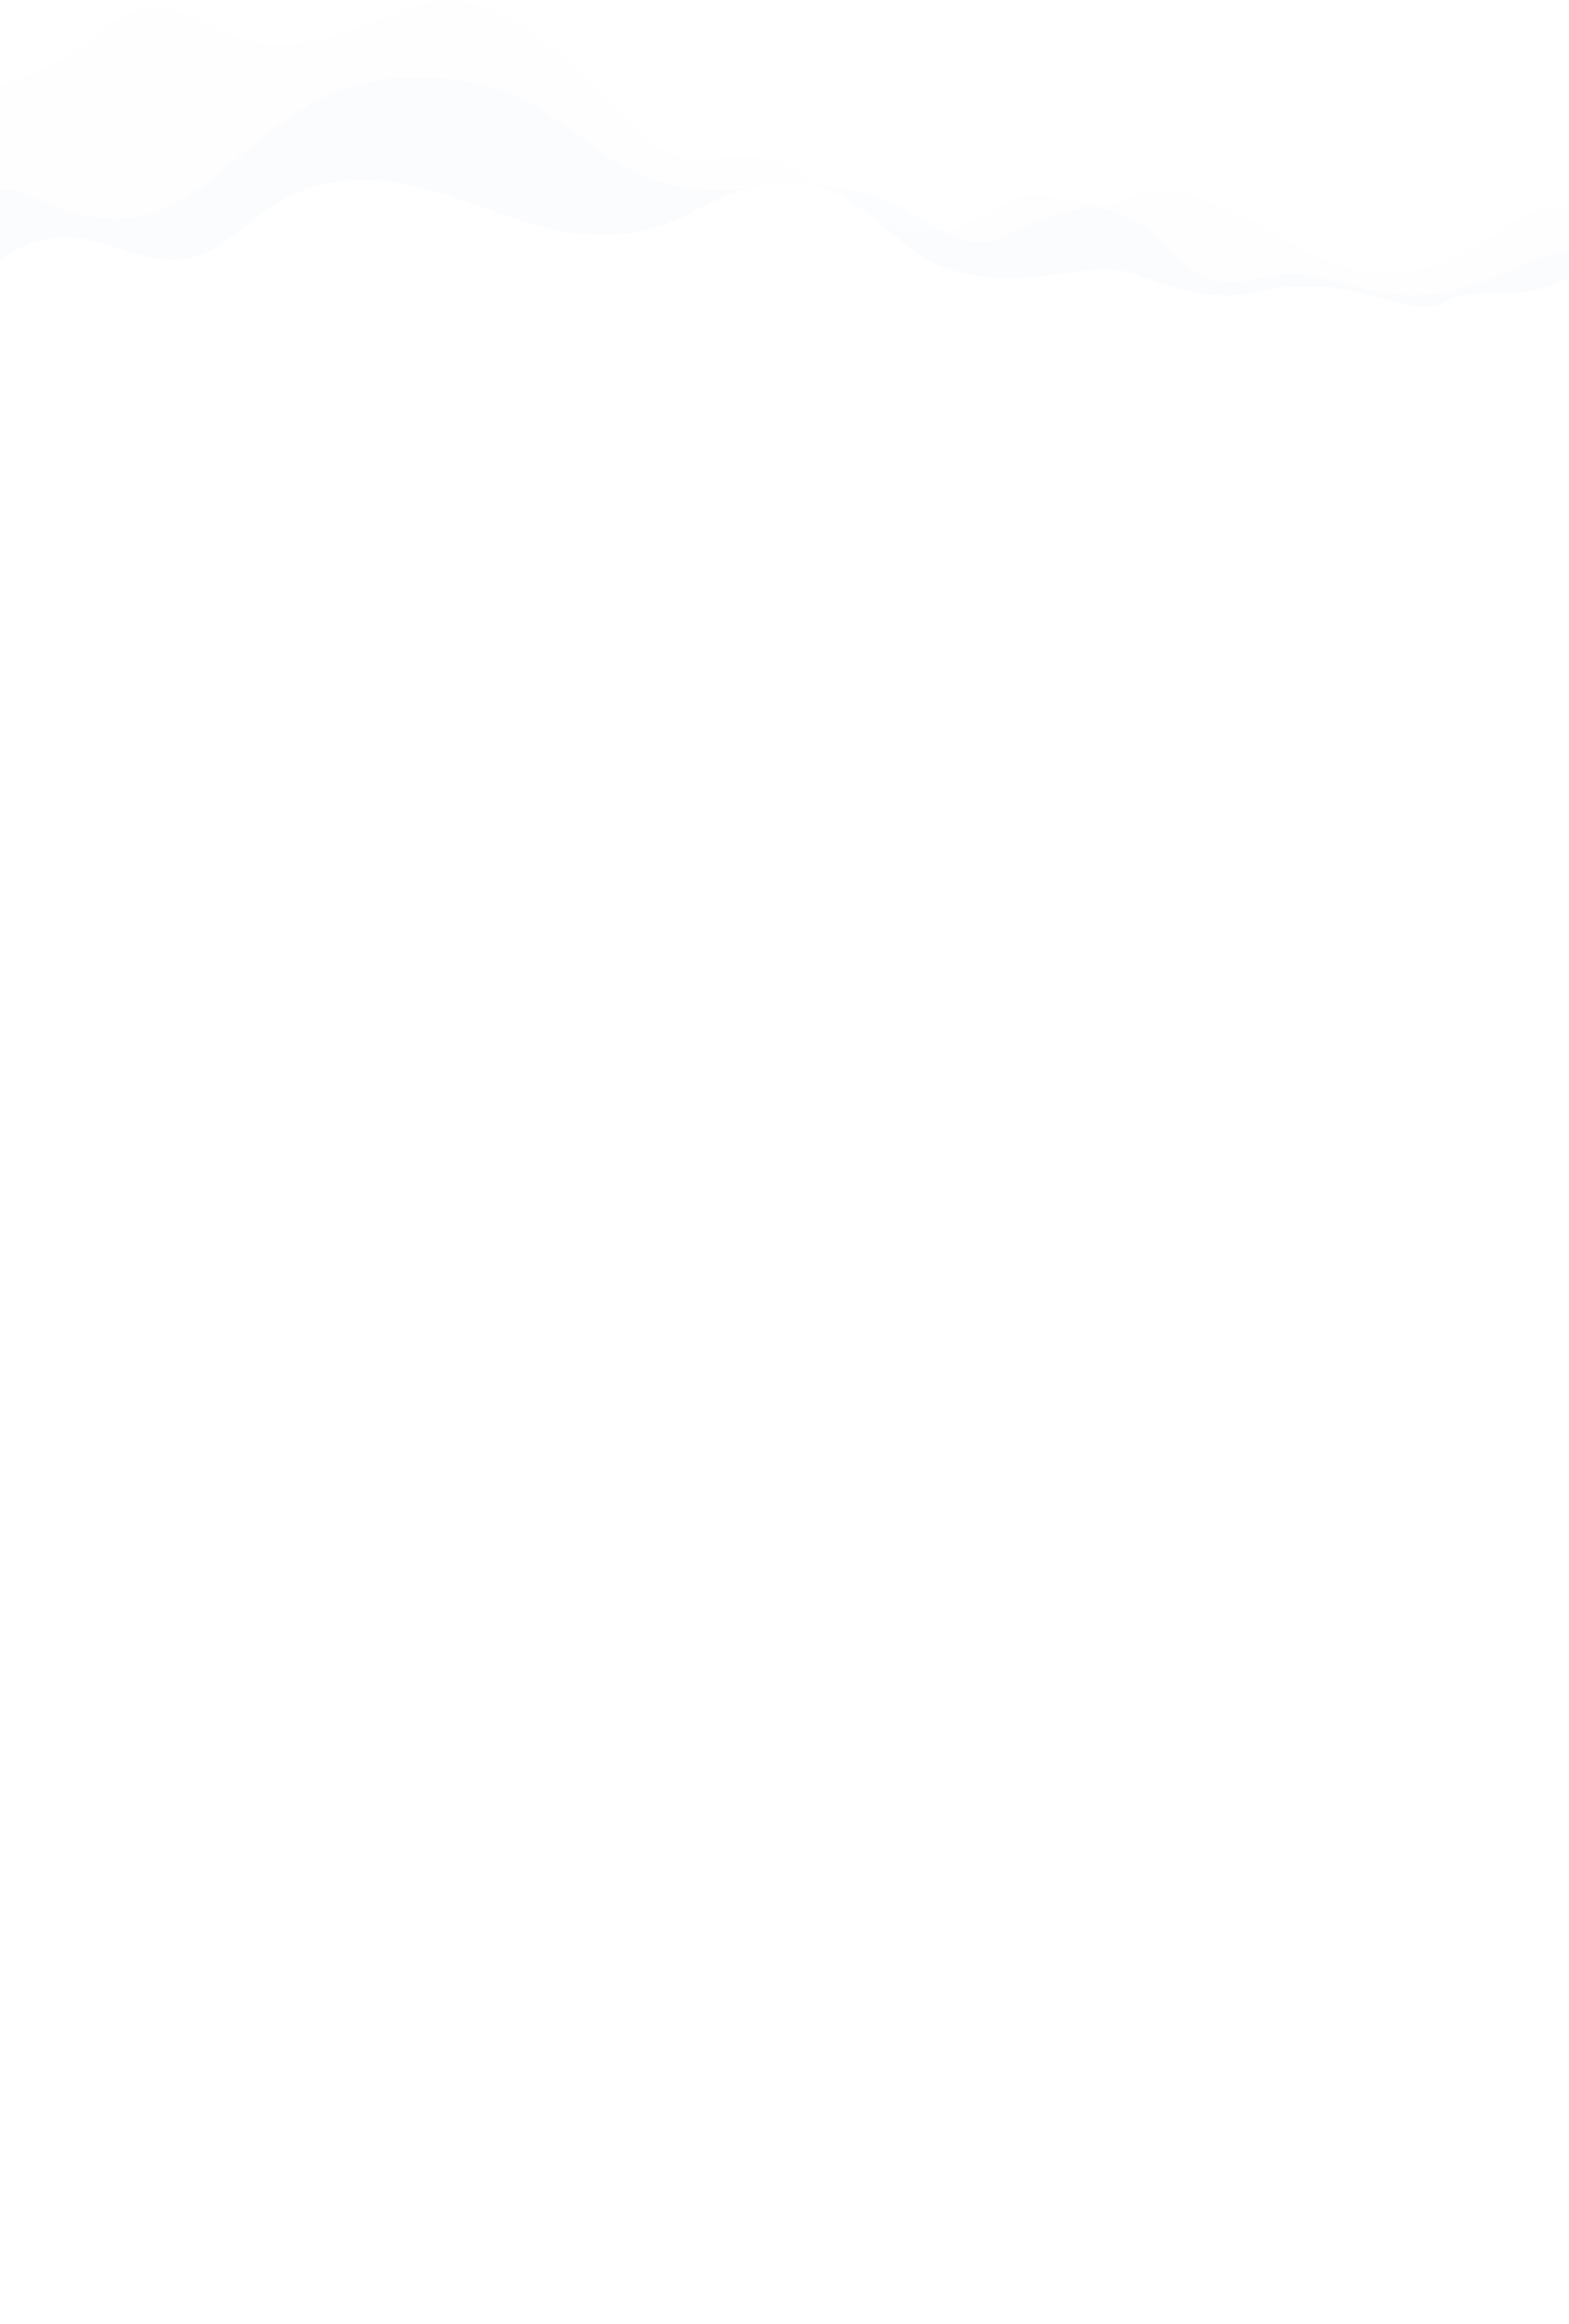 <svg width="1440" height="2132" viewBox="0 0 1440 2132" fill="none" xmlns="http://www.w3.org/2000/svg">
    <g opacity="0.1" filter="url(#filter0_i)">
        <path fill-rule="evenodd" clip-rule="evenodd" d="M1465.05 200.42C1438.57 179.704 1406.33 190.463 1378.12 208.876C1349.9 227.288 1283.83 280.531 1185.29 222.058C1086.75 163.586 1062.57 170.502 1029.25 183.038C995.94 195.573 955.345 162.495 919.091 187.042C882.836 211.589 830.647 234.579 752.99 170.265C675.332 105.951 646.683 181.83 579.974 113.979C513.266 46.128 450.132 -26.696 365.974 9.716C281.816 46.128 241.534 47.062 194.064 22.635C146.594 -1.792 129.114 -2.838 77.98 38.702C26.846 80.242 -55.152 87.47 -55.152 87.47L-87 579.149L1484.54 600C1484.54 600 1491.53 221.136 1465.05 200.42Z" fill="#F7F9FB"/>
    </g>
    <g opacity="0.2" filter="url(#filter1_i)">
        <path fill-rule="evenodd" clip-rule="evenodd" d="M1520.76 248.056C1487.03 216.899 1446.06 219.96 1383.69 248.056C1321.31 276.152 1286.64 274.874 1219.73 255.445C1152.82 236.016 1130.73 285.42 1078.21 231.732C1025.68 178.045 996.664 180.505 925.731 214.28C854.799 248.056 855.471 151.958 690.922 170.844C526.373 189.73 546.432 70 380.113 70C213.795 70 195.821 259.514 31.573 180.457C-132.675 101.4 -25.992 620 -25.992 620L1487.03 614.33C1487.03 614.33 1554.49 279.213 1520.76 248.056Z" fill="#F2F4F8"/>
    </g>
    <path fill-rule="evenodd" clip-rule="evenodd" d="M1436.13 256.373C1483.11 232.503 1524.4 271.192 1524.4 271.192L1533 957H1439V2132H-1V957H-43.046C-43.046 957 -100.258 331.944 -20.826 256.373C34.317 203.911 70.608 215.655 107.96 227.743C124.413 233.068 141.072 238.459 159.639 238.459C186.226 238.459 203.913 224.374 223.797 208.539C249.323 188.211 278.47 165 334.715 165C371.642 165 406.674 177.445 442.034 190.006C502.488 211.481 563.899 233.296 637.369 193.842C732.61 142.696 770.544 174.244 812.826 209.409C822.239 217.238 831.867 225.246 842.391 232.56C886.459 263.188 944.433 255.41 984.862 249.987C997.459 248.297 1008.35 246.835 1016.59 246.835C1028.66 246.835 1041.21 251.306 1055.52 256.401C1082.35 265.953 1115.35 277.7 1162.8 266.28C1202.37 256.757 1238.1 266.079 1267.35 273.71C1291.89 280.11 1311.87 285.322 1325.73 277.231C1339.8 269.021 1354.43 269.057 1370.75 269.096C1389.69 269.143 1410.9 269.195 1436.13 256.373Z" fill="white"/>
    <mask id="mask0" mask-type="alpha" maskUnits="userSpaceOnUse" x="-63" y="165" width="1596" height="1967">
        <path fill-rule="evenodd" clip-rule="evenodd" d="M1436.13 256.373C1483.11 232.503 1524.4 271.192 1524.4 271.192L1533 957H1439V2132H-1V957H-43.046C-43.046 957 -100.258 331.944 -20.826 256.373C34.317 203.911 70.608 215.655 107.96 227.743C124.413 233.068 141.072 238.459 159.639 238.459C186.226 238.459 203.913 224.374 223.797 208.539C249.323 188.211 278.47 165 334.715 165C371.642 165 406.674 177.445 442.034 190.006C502.488 211.481 563.899 233.296 637.369 193.842C732.61 142.696 770.544 174.244 812.826 209.409C822.239 217.238 831.867 225.246 842.391 232.56C886.459 263.188 944.433 255.41 984.862 249.987C997.459 248.297 1008.35 246.835 1016.59 246.835C1028.66 246.835 1041.21 251.306 1055.52 256.401C1082.35 265.953 1115.35 277.7 1162.8 266.28C1202.37 256.757 1238.1 266.079 1267.35 273.71C1291.89 280.11 1311.87 285.322 1325.73 277.231C1339.8 269.021 1354.43 269.057 1370.75 269.096C1389.69 269.143 1410.9 269.195 1436.13 256.373Z" fill="white"/>
    </mask>
    <g mask="url(#mask0)">
    </g>
    <defs>
        <filter id="filter0_i" x="-87" y="0" width="1572.37" height="601" filterUnits="userSpaceOnUse" color-interpolation-filters="sRGB">
            <feFlood flood-opacity="0" result="BackgroundImageFix"/>
            <feBlend mode="normal" in="SourceGraphic" in2="BackgroundImageFix" result="shape"/>
            <feColorMatrix in="SourceAlpha" type="matrix" values="0 0 0 0 0 0 0 0 0 0 0 0 0 0 0 0 0 0 127 0" result="hardAlpha"/>
            <feOffset dy="1"/>
            <feGaussianBlur stdDeviation="36.5"/>
            <feComposite in2="hardAlpha" operator="arithmetic" k2="-1" k3="1"/>
            <feColorMatrix type="matrix" values="0 0 0 0 0.922 0 0 0 0 0.953 0 0 0 0 0.984 0 0 0 1 0"/>
            <feBlend mode="normal" in2="shape" result="effect1_innerShadow"/>
        </filter>
        <filter id="filter1_i" x="-60.052" y="70" width="1590.25" height="551" filterUnits="userSpaceOnUse" color-interpolation-filters="sRGB">
            <feFlood flood-opacity="0" result="BackgroundImageFix"/>
            <feBlend mode="normal" in="SourceGraphic" in2="BackgroundImageFix" result="shape"/>
            <feColorMatrix in="SourceAlpha" type="matrix" values="0 0 0 0 0 0 0 0 0 0 0 0 0 0 0 0 0 0 127 0" result="hardAlpha"/>
            <feOffset dy="1"/>
            <feGaussianBlur stdDeviation="56.5"/>
            <feComposite in2="hardAlpha" operator="arithmetic" k2="-1" k3="1"/>
            <feColorMatrix type="matrix" values="0 0 0 0 0.847 0 0 0 0 0.886 0 0 0 0 0.925 0 0 0 1 0"/>
            <feBlend mode="normal" in2="shape" result="effect1_innerShadow"/>
        </filter>
    </defs>
</svg>

